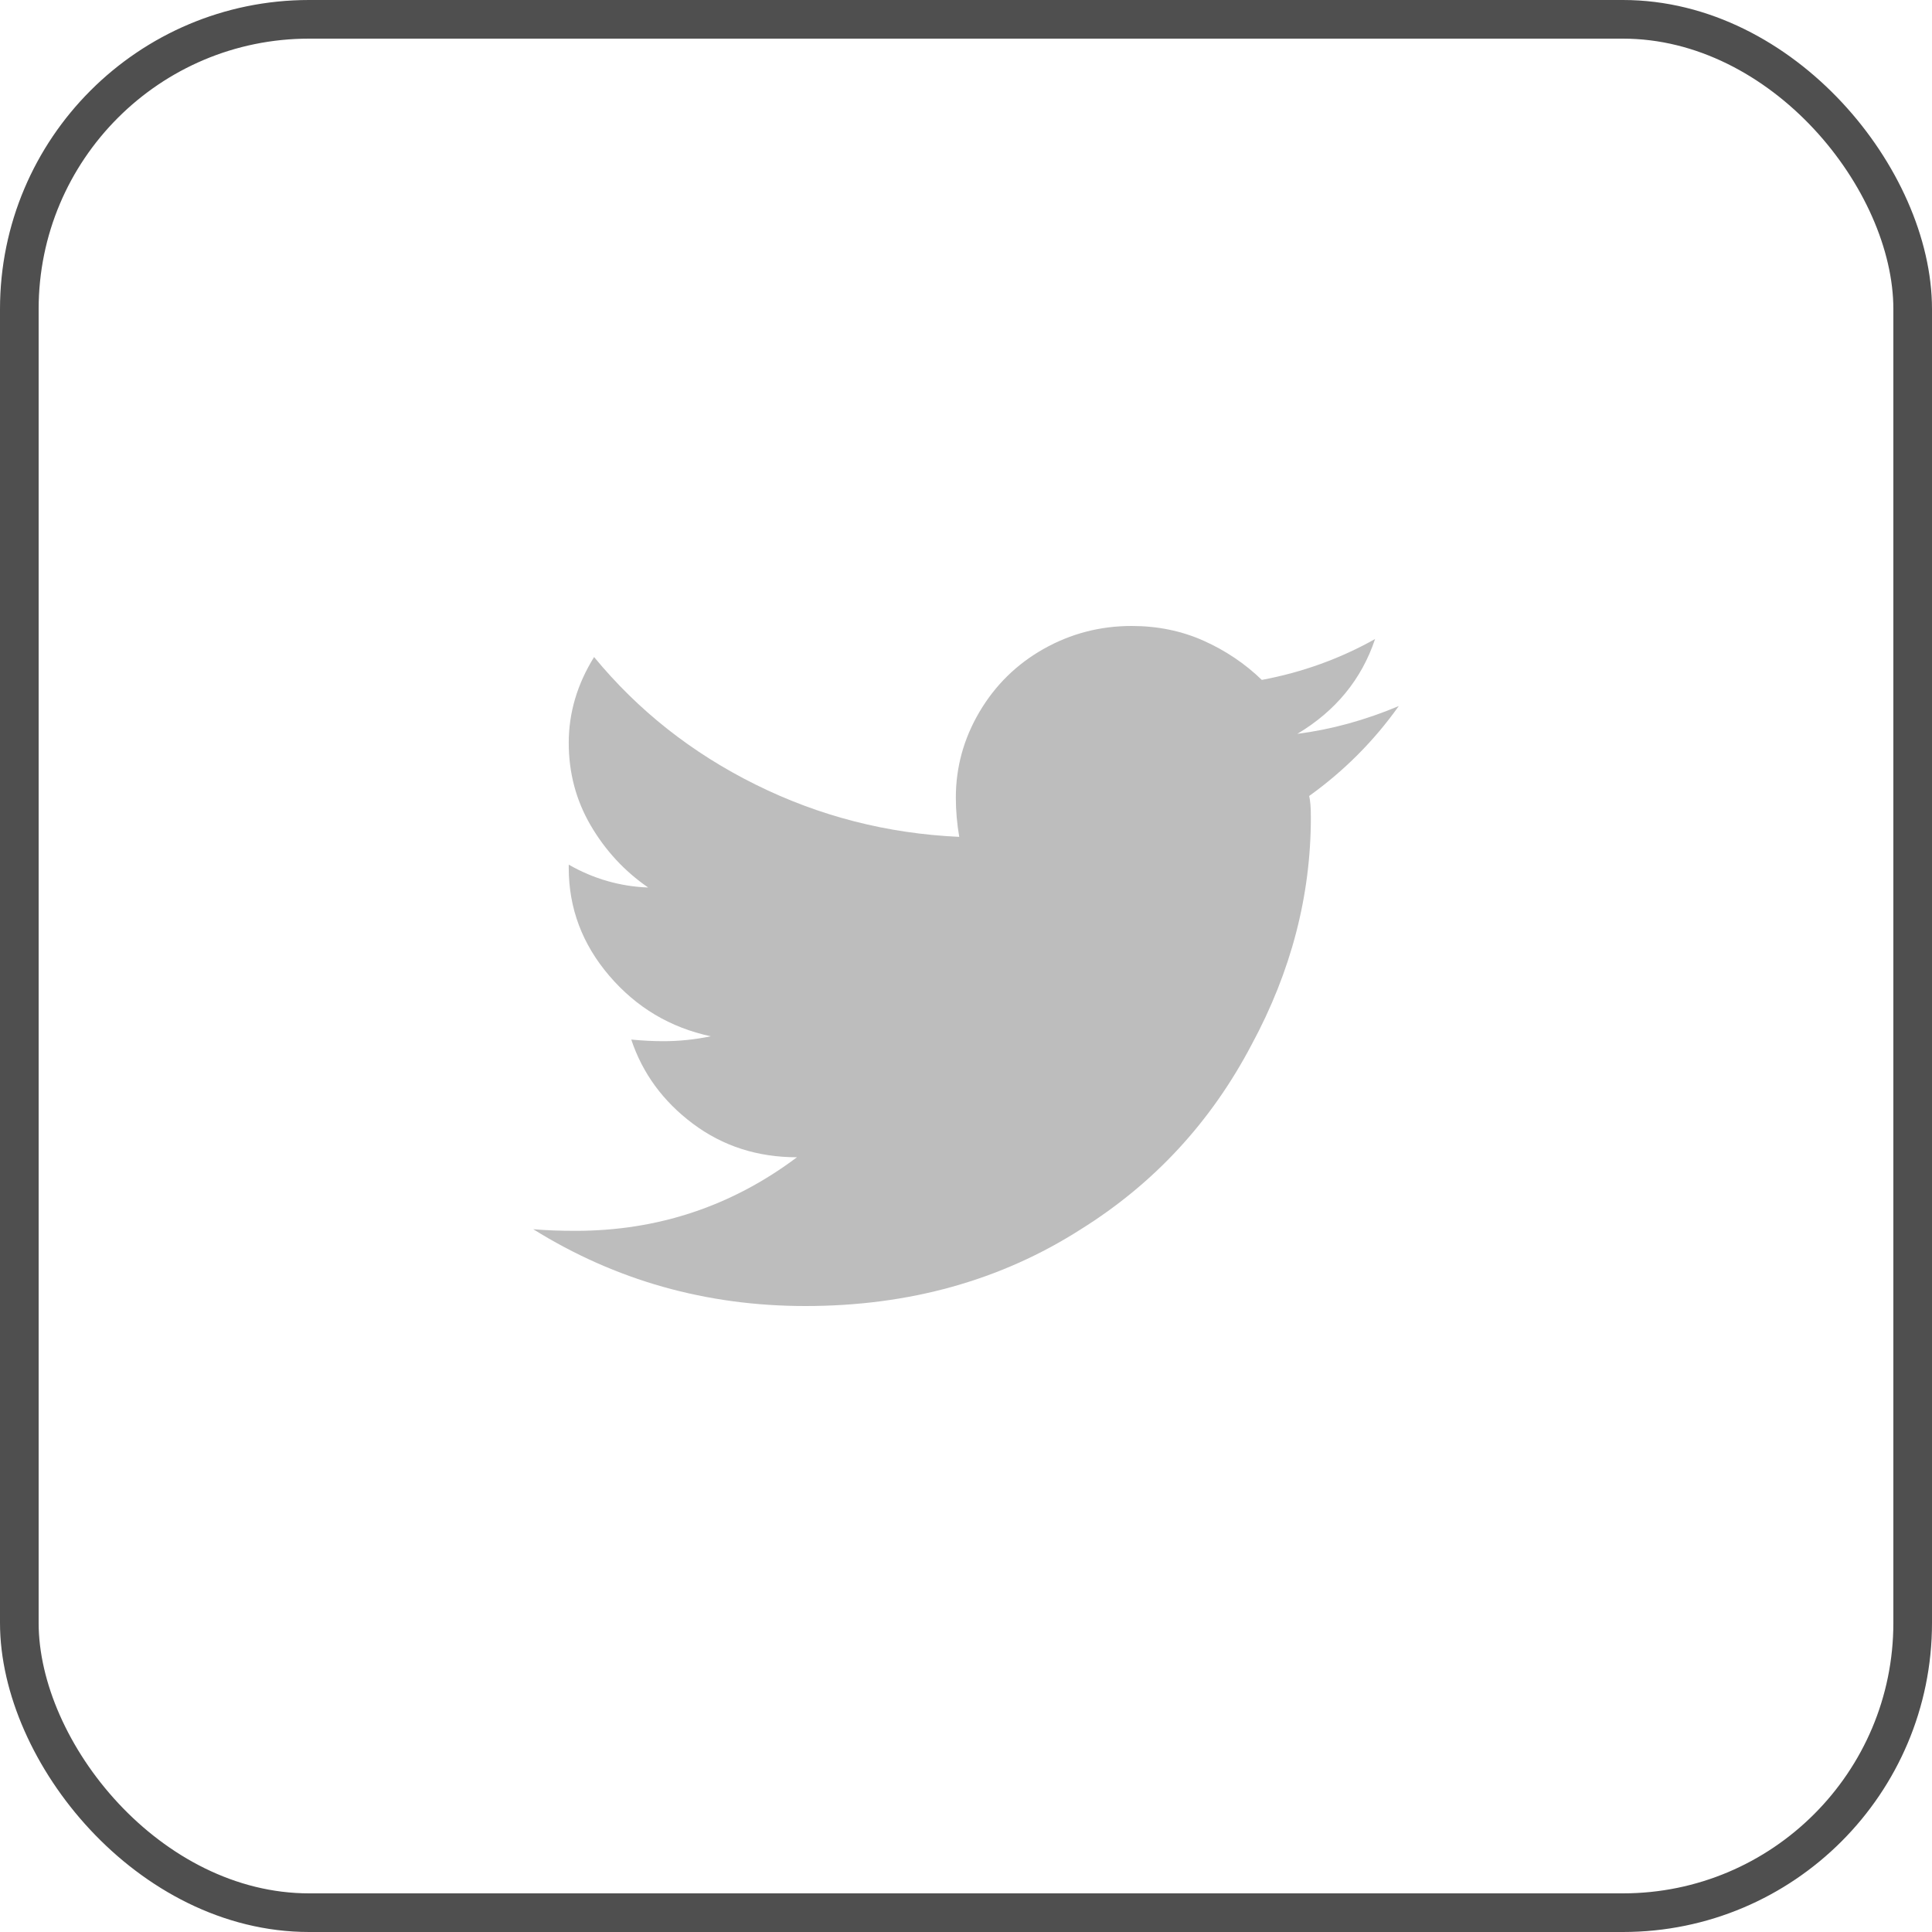 <svg width="50" height="50" viewBox="0 0 50 50" fill="none" xmlns="http://www.w3.org/2000/svg">
<path fill-rule="evenodd" clip-rule="evenodd" d="M33.881 20.6C33.91 20.713 33.925 20.896 33.925 21.15C33.925 23.181 33.414 25.141 32.394 27.031C31.344 29.033 29.871 30.627 27.975 31.812C25.904 33.137 23.527 33.8 20.844 33.8C18.277 33.8 15.929 33.137 13.8 31.812C14.121 31.84 14.485 31.854 14.894 31.854C17.023 31.854 18.933 31.219 20.625 29.95C19.604 29.95 18.707 29.661 17.934 29.083C17.161 28.505 16.629 27.778 16.337 26.904C16.629 26.932 16.906 26.946 17.169 26.946C17.577 26.946 17.985 26.904 18.394 26.819C17.344 26.594 16.469 26.072 15.769 25.254C15.069 24.436 14.719 23.505 14.719 22.462V22.377C15.36 22.744 16.046 22.941 16.775 22.969C16.162 22.546 15.666 22.01 15.287 21.362C14.908 20.713 14.719 20.001 14.719 19.225C14.719 18.449 14.937 17.709 15.375 17.004C16.512 18.386 17.905 19.486 19.553 20.304C21.201 21.122 22.958 21.573 24.825 21.658C24.767 21.319 24.737 20.981 24.737 20.642C24.737 19.853 24.942 19.112 25.35 18.421C25.758 17.73 26.312 17.187 27.012 16.792C27.712 16.398 28.471 16.2 29.287 16.2C29.958 16.2 30.578 16.327 31.147 16.581C31.715 16.835 32.219 17.173 32.656 17.596C33.706 17.399 34.683 17.046 35.587 16.538C35.237 17.582 34.566 18.4 33.575 18.992C34.45 18.88 35.325 18.64 36.2 18.273C35.558 19.176 34.785 19.951 33.881 20.6Z" fill="#BDBDBD"/>
<rect x="0.5" y="0.5" width="49" height="49" rx="7.5" stroke="#4F4F4F"/>
</svg>
